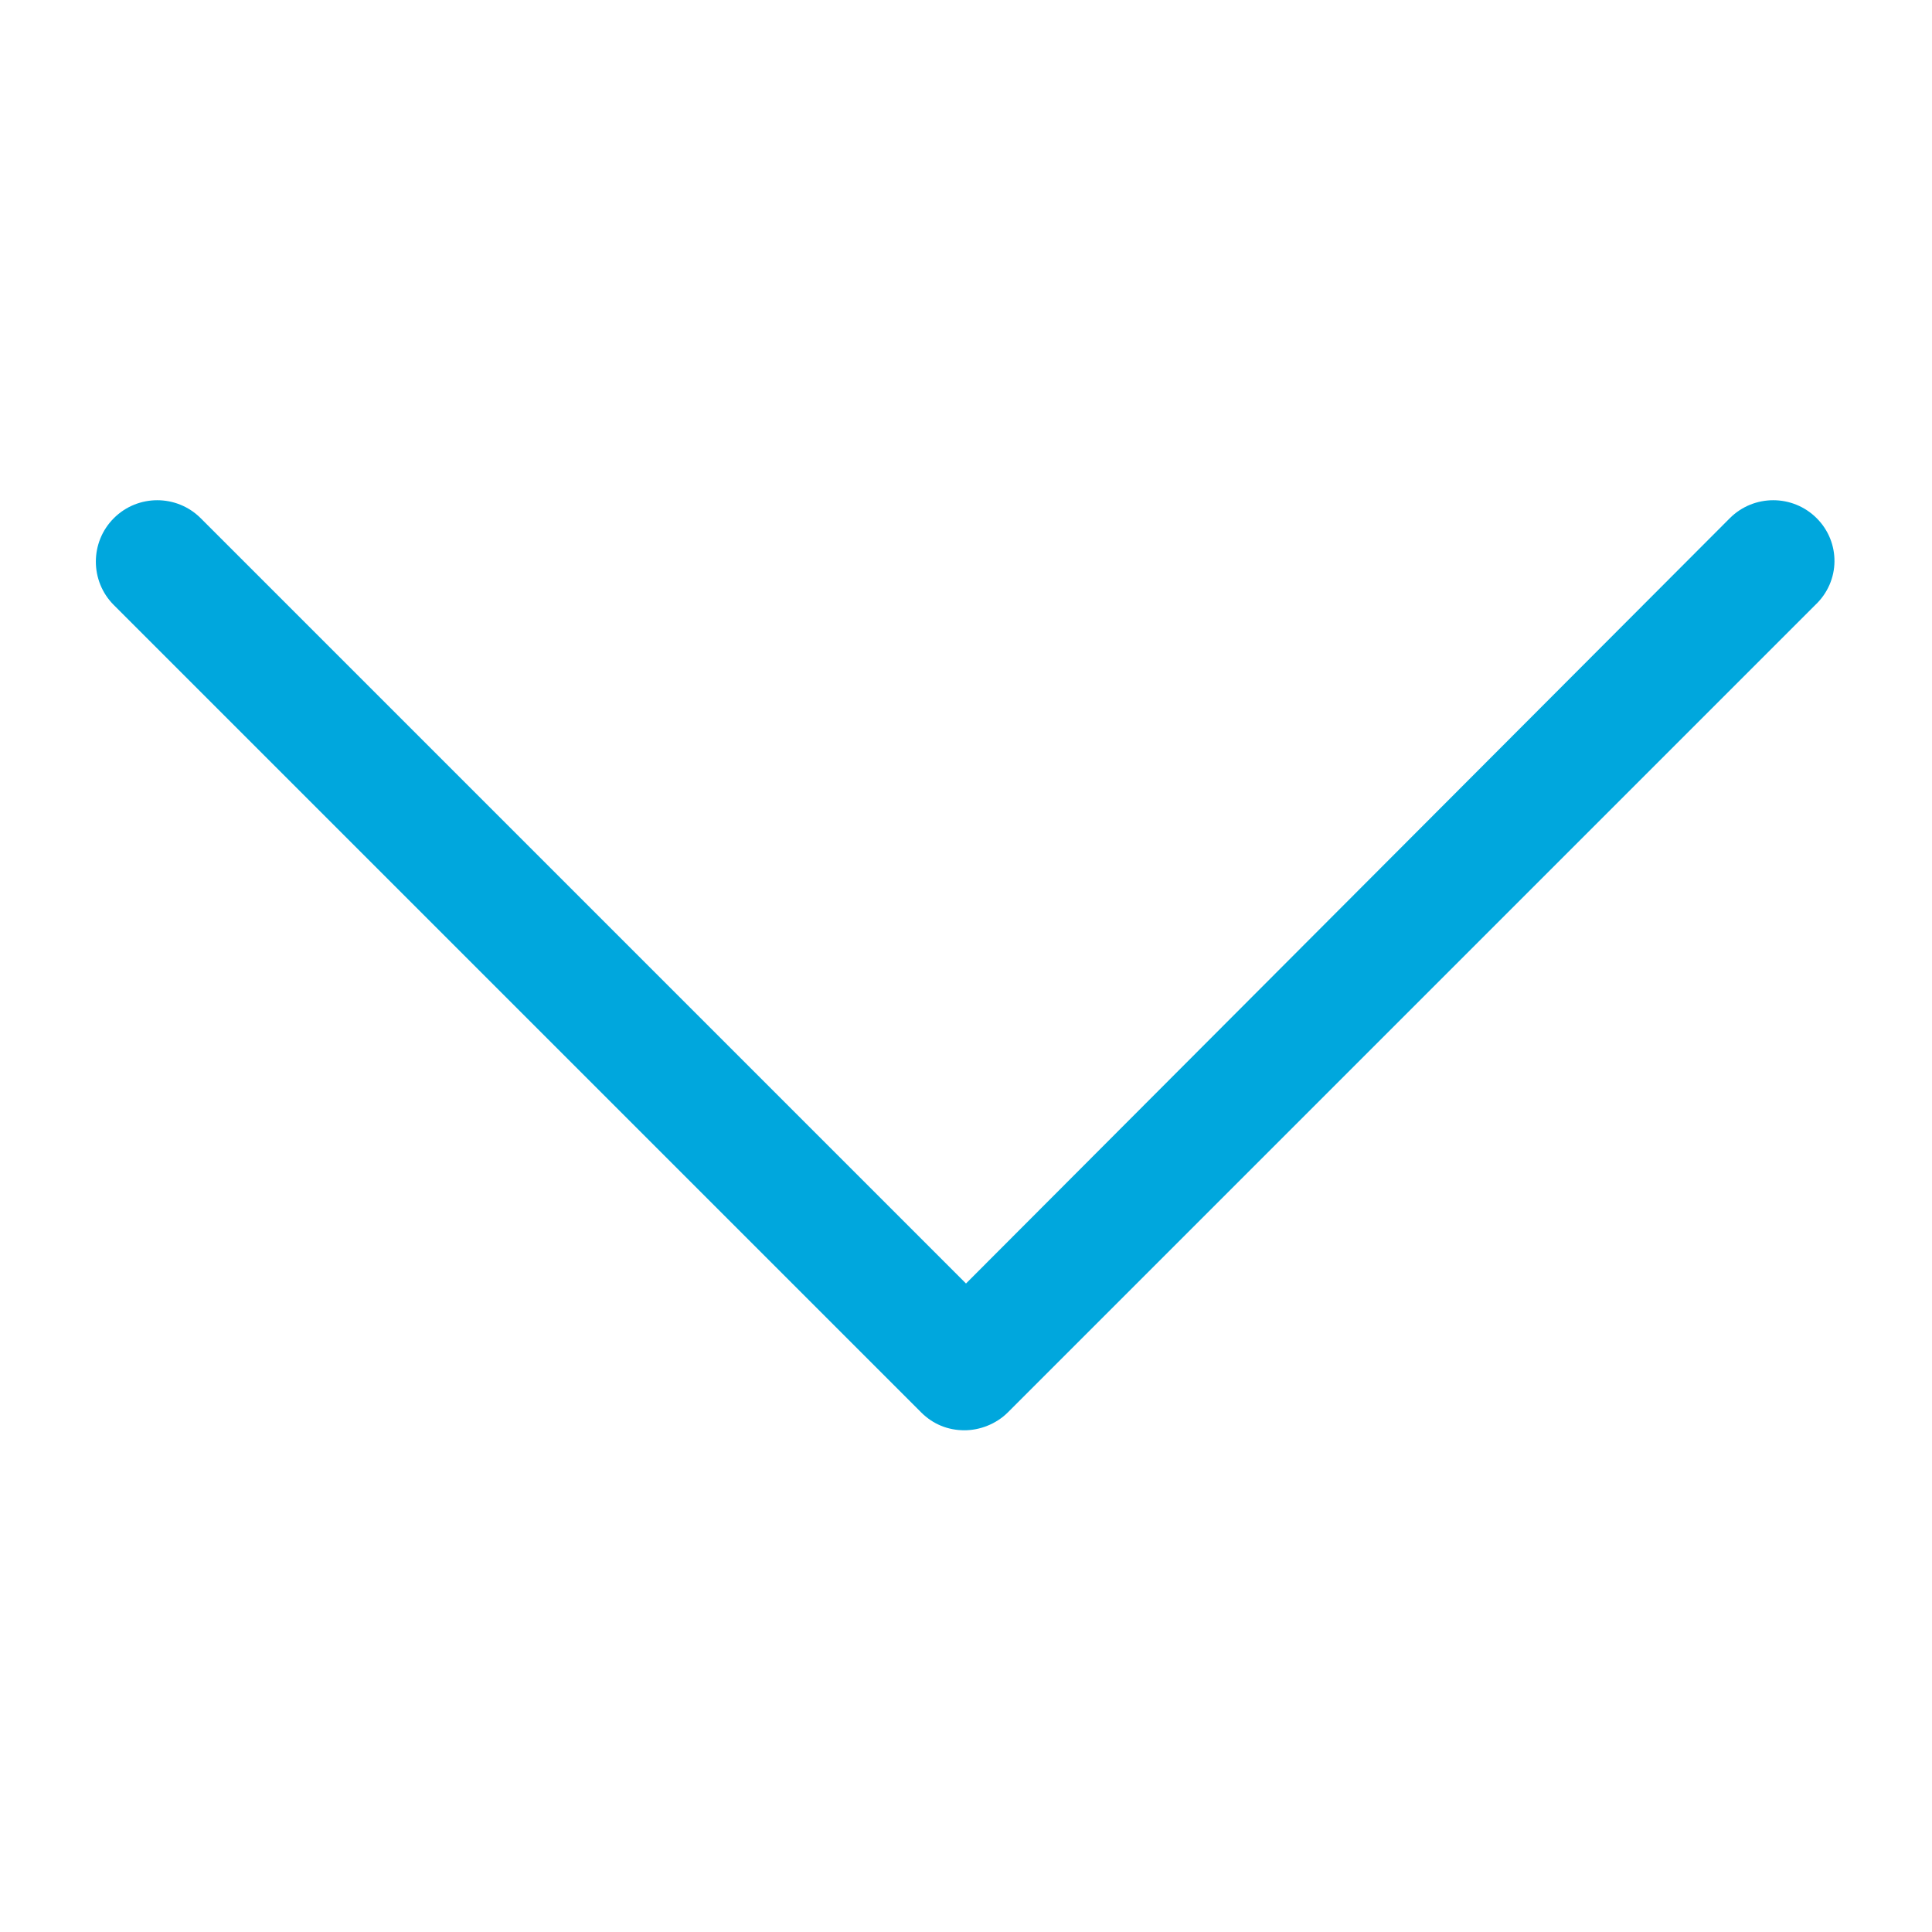 
<svg version="1.1" xmlns="http://www.w3.org/2000/svg" style="fill: #00a7dd;" viewBox="0 0 129 129" xmlns:xlink="http://www.w3.org/1999/xlink" enable-background="new 0 0 129 129"><g><path d="m121.3,34.6c-1.6-1.6-4.2-1.6-5.8,0l-51,51.1-51.1-51.1c-1.6-1.6-4.2-1.6-5.8,0-1.6,1.6-1.6,4.2 0,5.8l53.9,53.9c0.8,0.8 1.8,1.2 2.9,1.2 1,0 2.1-0.4 2.9-1.2l53.9-53.9c1.7-1.6 1.7-4.2 0.1-5.8z"/></g></svg>
